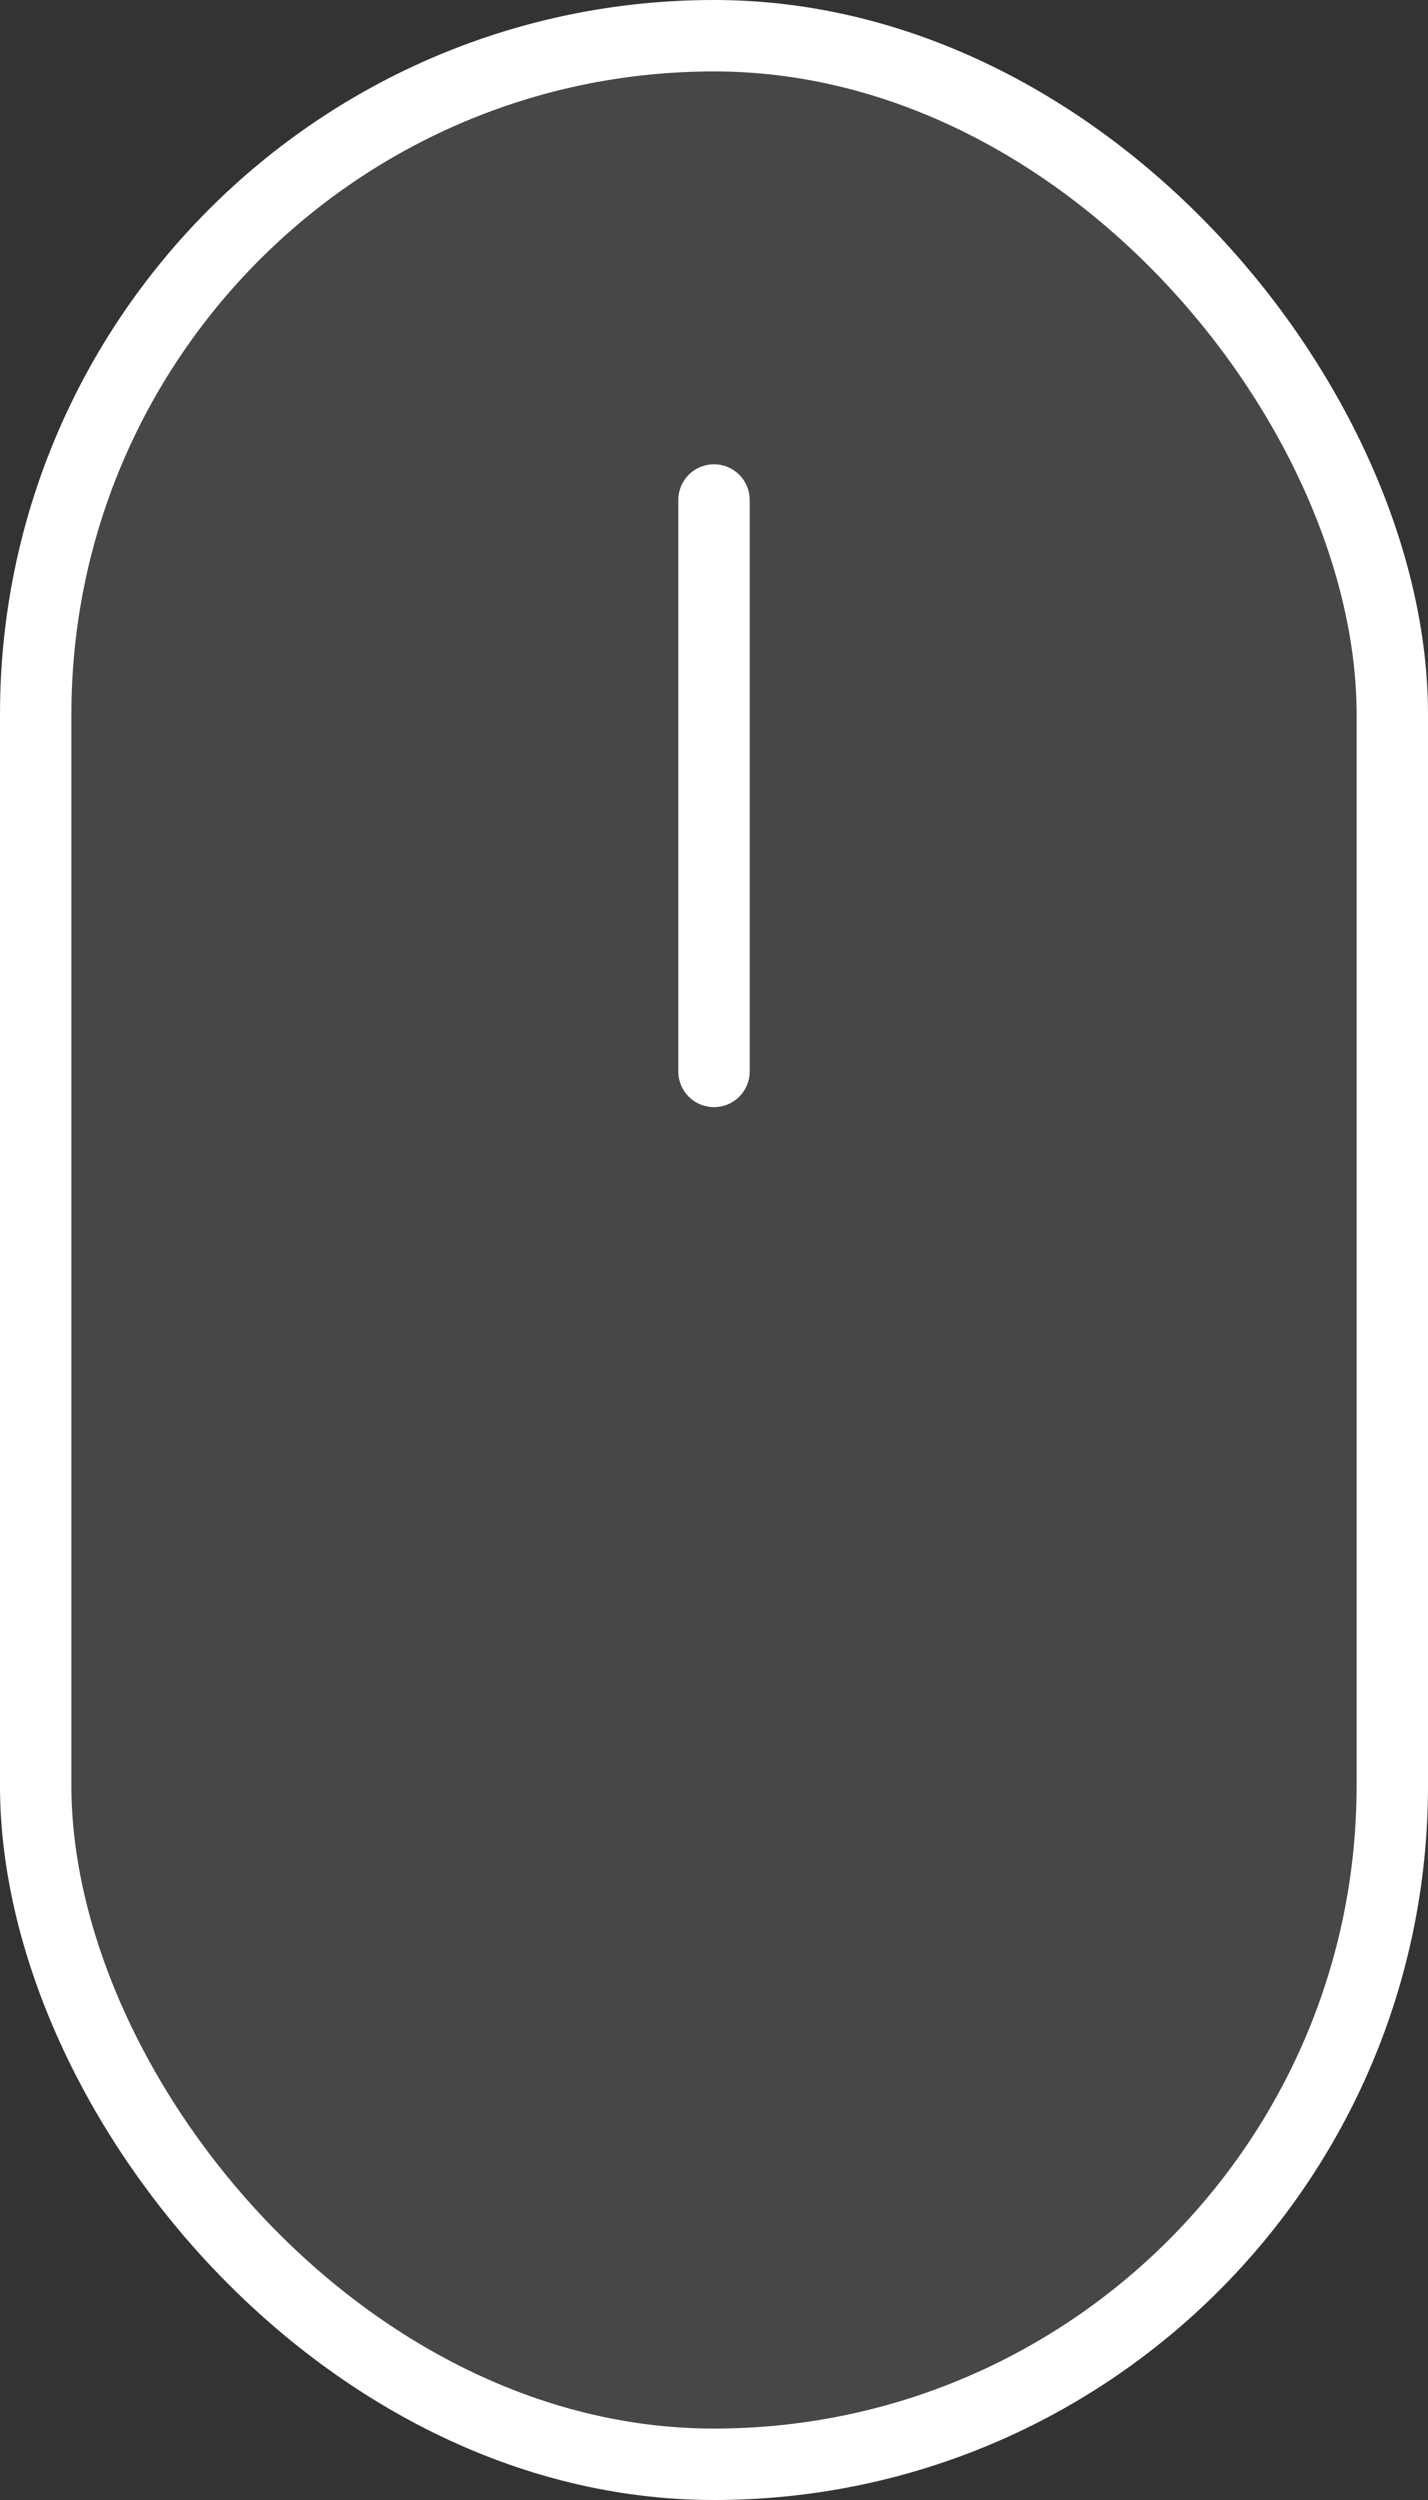 <svg width="20" height="35" viewBox="0 0 20 35" fill="none" xmlns="http://www.w3.org/2000/svg">
<rect x="0" y="0" width="20" height="35" fill="#333333" stroke="none"/>
<rect x="0.5" y="0.5" width="19" height="34" rx="9.5" fill="white" fill-opacity="0.1" stroke="white"/>
<path d="M10 7V15" stroke="white" stroke-linecap="round"/>
</svg>
